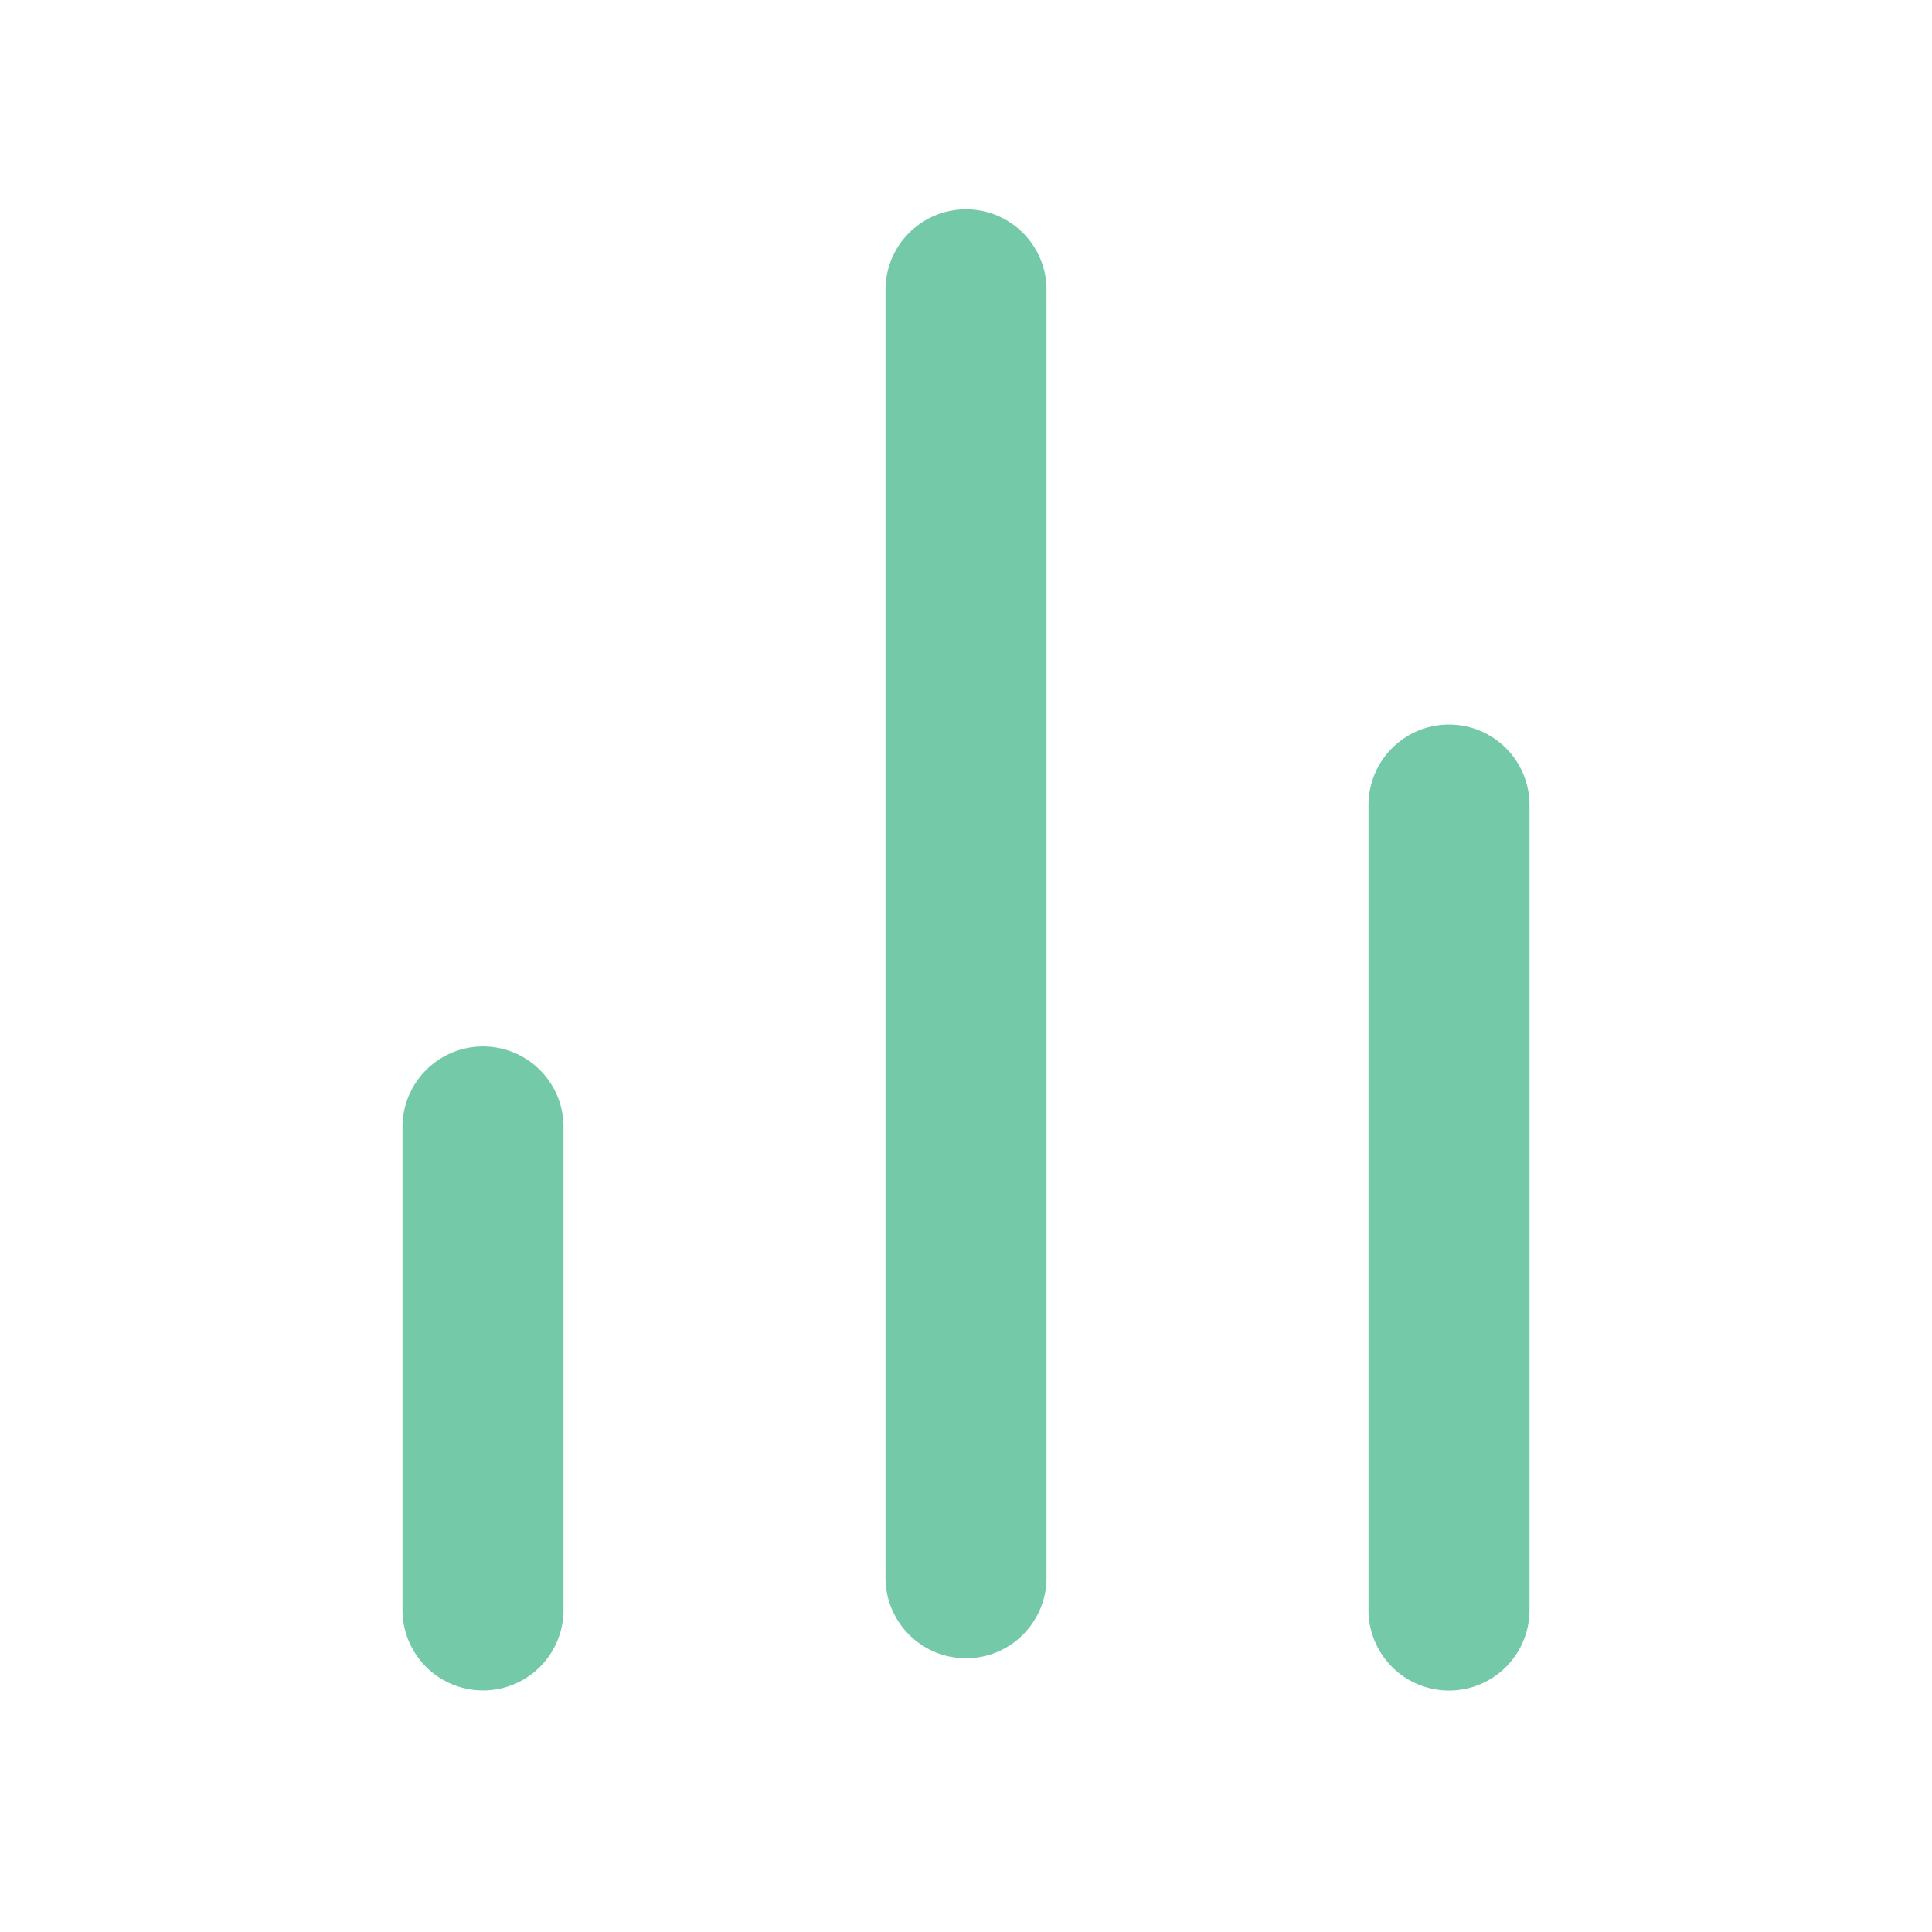 <svg width="20" height="20" viewBox="0 0 20 20" fill="none" xmlns="http://www.w3.org/2000/svg">
<path d="M15 16.667V8.334" stroke="#74C9A9" stroke-width="1.667" stroke-linecap="round" stroke-linejoin="round"/>
<path d="M10 16.333V3" stroke="#74C9A9" stroke-width="1.667" stroke-linecap="round" stroke-linejoin="round"/>
<path d="M5 16.666V11.666" stroke="#74C9A9" stroke-width="1.667" stroke-linecap="round" stroke-linejoin="round"/>
</svg>
